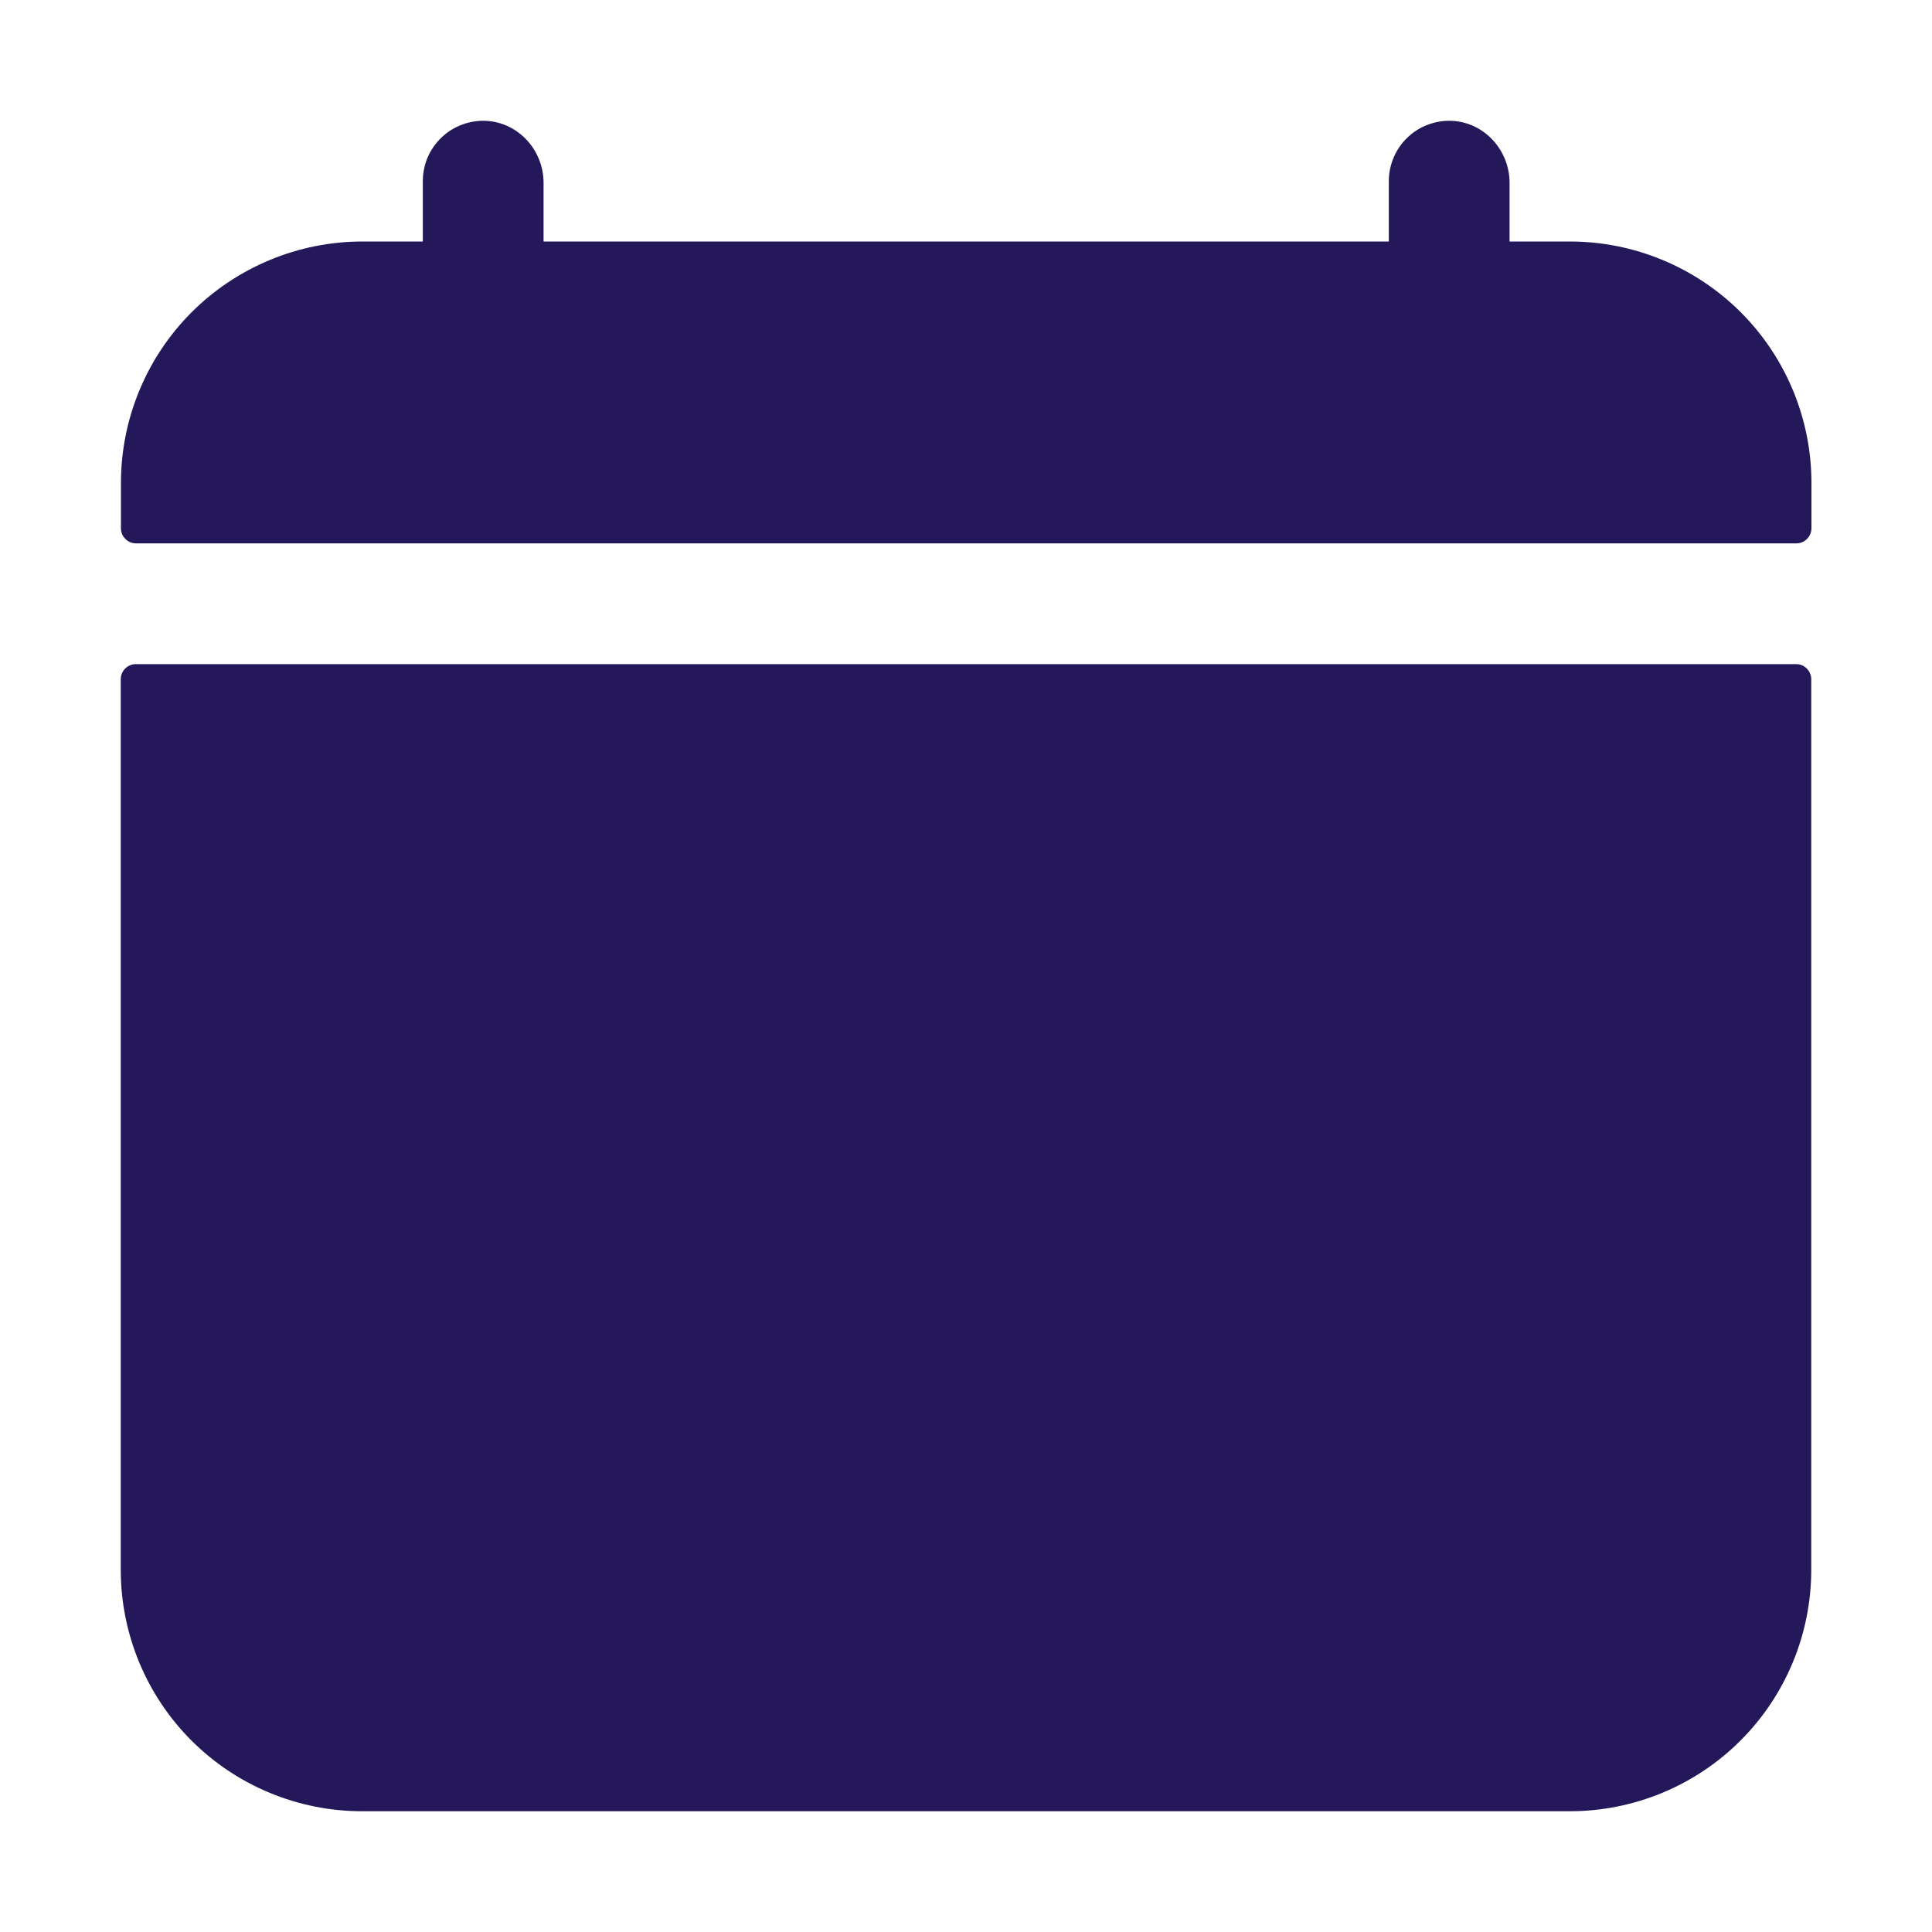 <svg width="20" height="20" viewBox="0 0 20 20" fill="none" xmlns="http://www.w3.org/2000/svg">
<path d="M18.752 5C18.752 4.337 18.489 3.701 18.02 3.232C17.551 2.764 16.915 2.5 16.252 2.5H15.627V1.893C15.627 1.556 15.368 1.268 15.032 1.251C14.947 1.247 14.863 1.26 14.784 1.29C14.704 1.319 14.632 1.364 14.571 1.423C14.509 1.481 14.461 1.551 14.428 1.629C14.394 1.707 14.377 1.791 14.377 1.875V2.5H5.627V1.893C5.627 1.556 5.368 1.268 5.032 1.251C4.948 1.247 4.863 1.26 4.784 1.29C4.705 1.319 4.632 1.364 4.571 1.423C4.51 1.481 4.461 1.551 4.427 1.629C4.394 1.707 4.377 1.791 4.377 1.875V2.5H3.752C3.089 2.5 2.453 2.764 1.984 3.232C1.515 3.701 1.252 4.337 1.252 5V5.469C1.252 5.51 1.268 5.55 1.298 5.579C1.327 5.609 1.367 5.625 1.408 5.625H18.596C18.637 5.625 18.677 5.609 18.706 5.579C18.735 5.55 18.752 5.51 18.752 5.469V5Z" fill="#25185A"/>
<path d="M1.25 16.25C1.25 16.913 1.513 17.549 1.982 18.018C2.451 18.487 3.087 18.75 3.75 18.75H16.25C16.913 18.75 17.549 18.487 18.018 18.018C18.487 17.549 18.75 16.913 18.75 16.25V7.031C18.75 6.99 18.733 6.95 18.704 6.921C18.675 6.891 18.635 6.875 18.594 6.875H1.406C1.365 6.875 1.325 6.891 1.296 6.921C1.266 6.95 1.25 6.99 1.25 7.031V16.25Z" fill="#25185A"/>
</svg>
